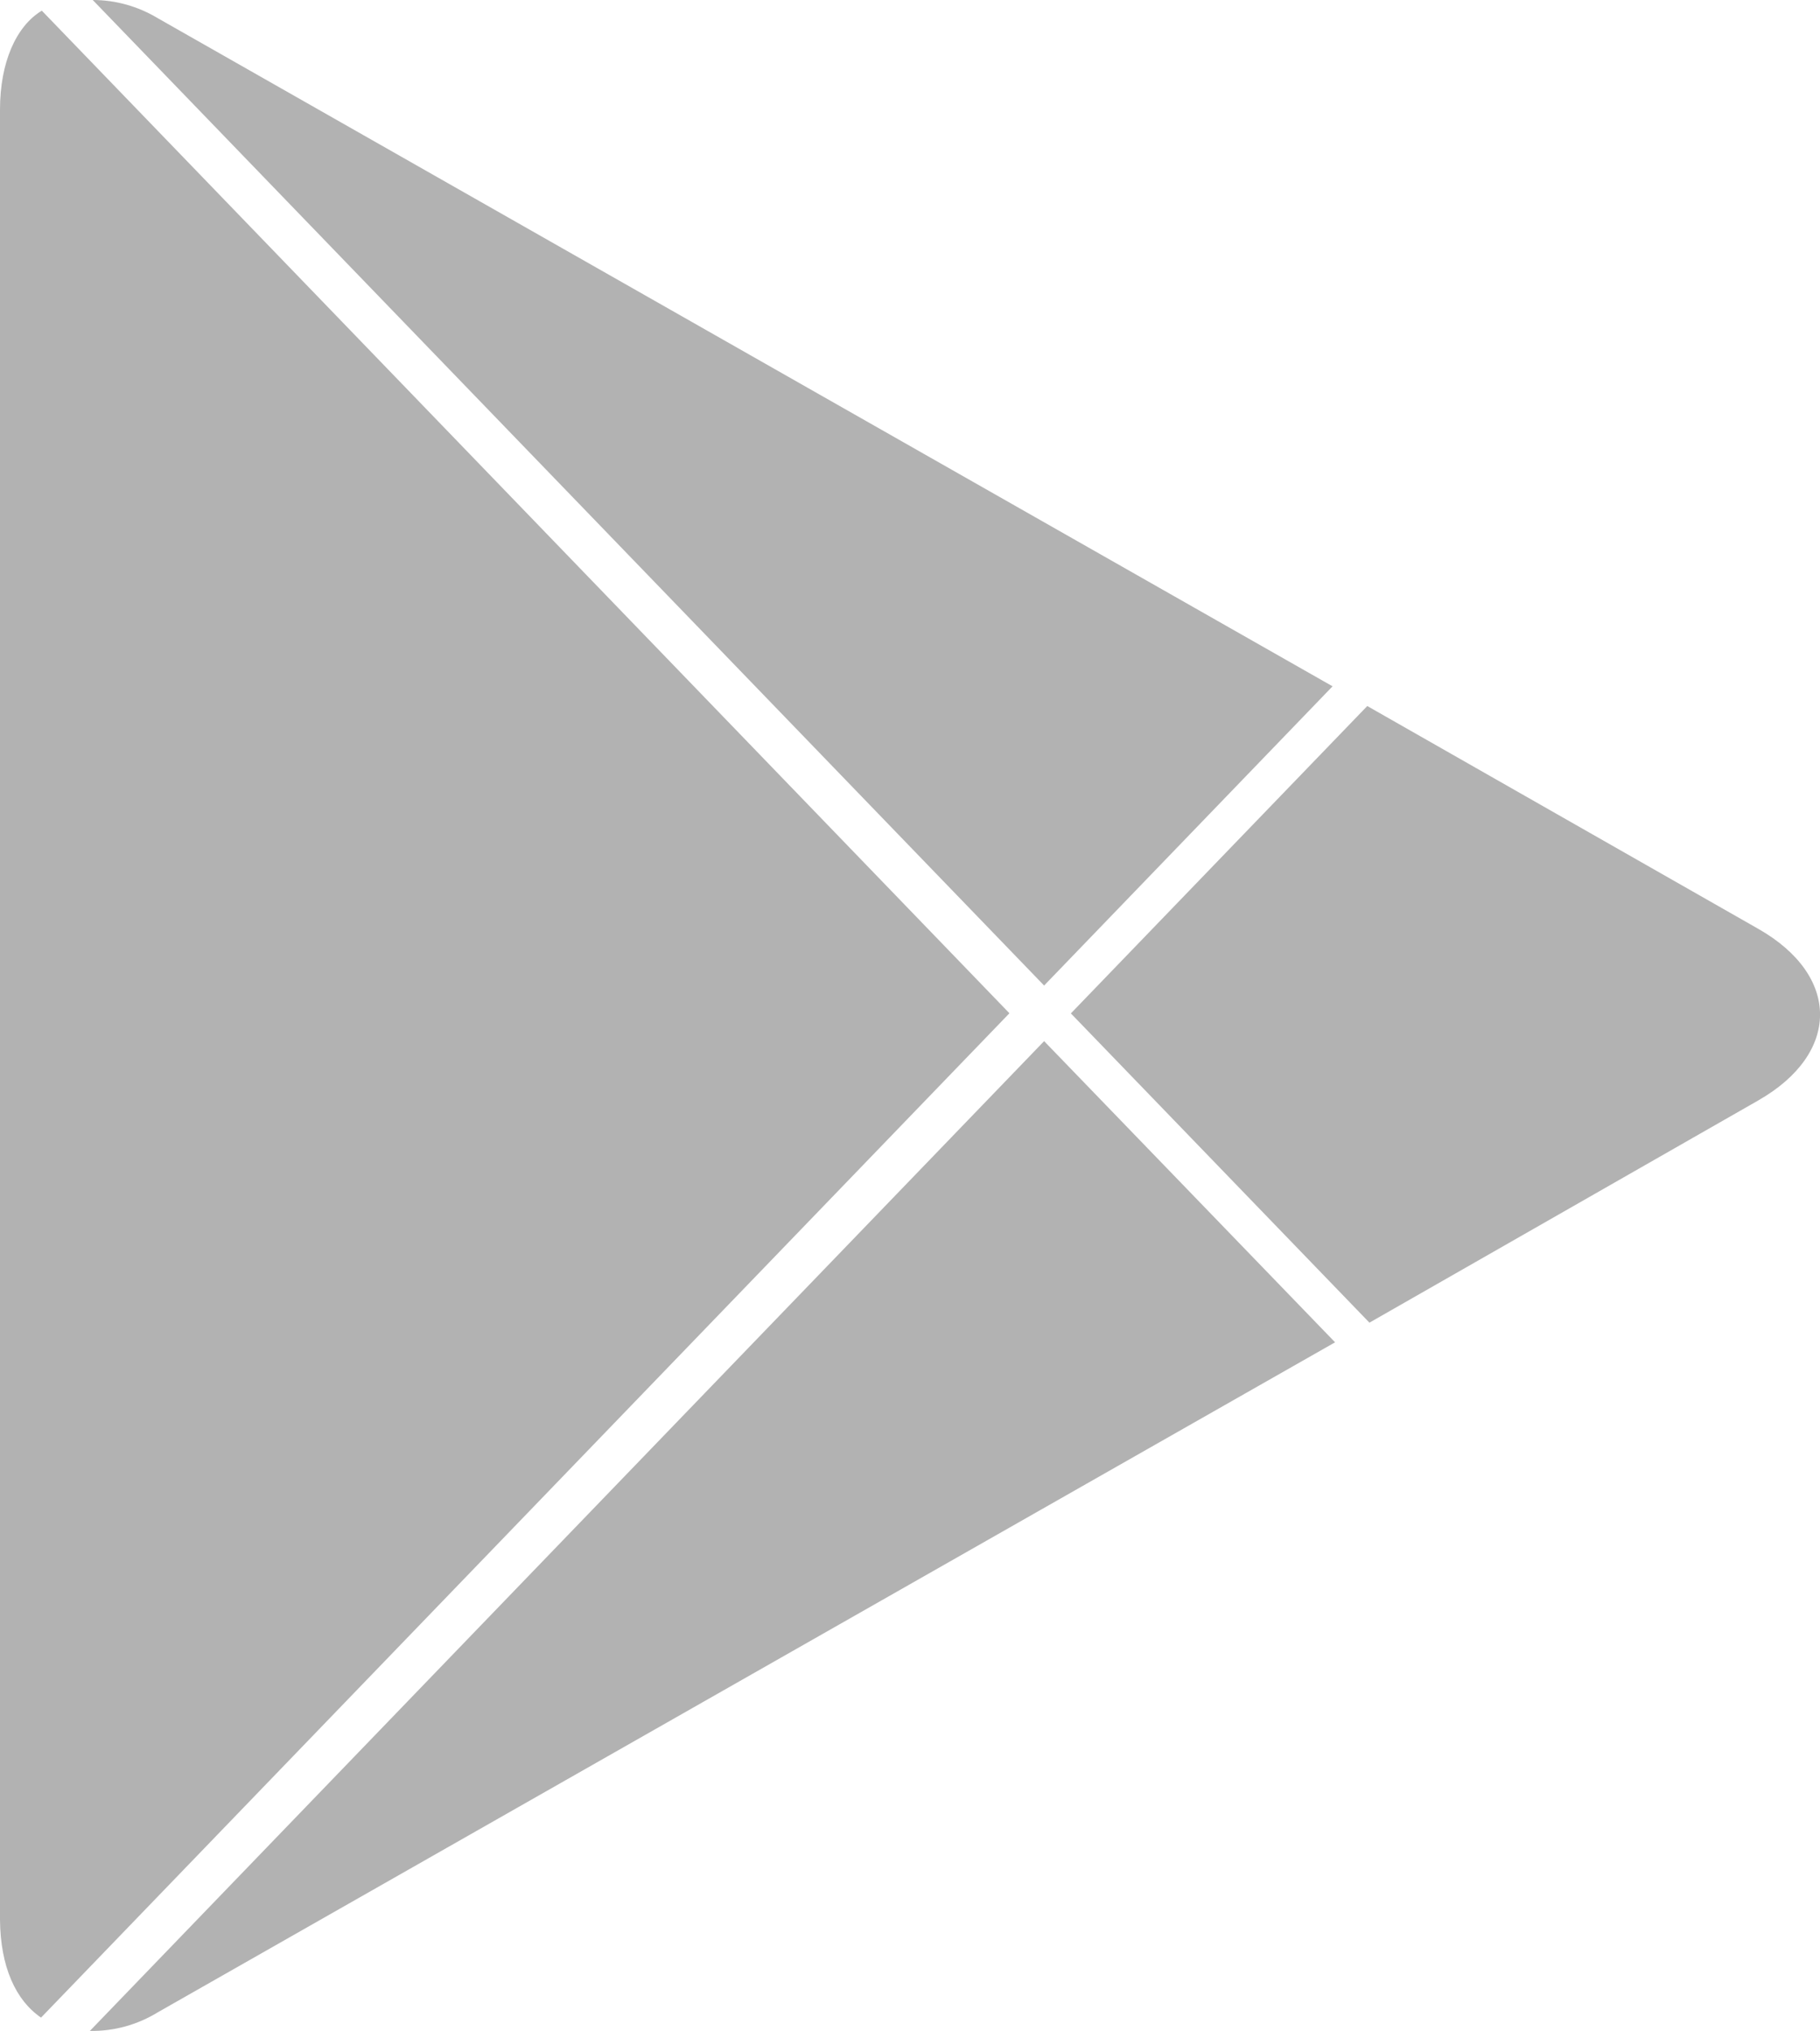 <svg width="26.122" height="29.151" viewBox="0 0 26.122 29.151" fill="none" xmlns="http://www.w3.org/2000/svg" xmlns:xlink="http://www.w3.org/1999/xlink">
	<desc>
			Created with Pixso.
	</desc>
	<defs/>
	<path id="path20903" d="M0.589 28.96L14.488 14.544L0.6 0.153C0.23 0.377 0 0.896 0 1.575L0 27.552C0.005 28.231 0.226 28.712 0.589 28.96Z" fill="#B2B2B2" fill-opacity="1" fill-rule="nonzero"/>
	<path id="path20905" d="M14.986 14.146L19.126 9.851L2.266 0.262C1.982 0.091 1.66 0 1.331 0L14.984 14.144L14.986 14.146Z" fill="#B2B2B2" fill-opacity="1" fill-rule="nonzero"/>
	<path id="path20907" d="M14.986 14.944L1.29 29.151C1.634 29.157 1.972 29.064 2.268 28.882L19.162 19.267L14.986 14.944Z" fill="#B2B2B2" fill-opacity="1" fill-rule="nonzero"/>
	<path id="path20909" d="M25.234 13.331L19.624 10.134L15.37 14.546L19.655 18.985L25.233 15.797C26.419 15.12 26.419 14.005 25.234 13.331Z" fill="#B2B2B2" fill-opacity="1" fill-rule="nonzero"/>
</svg>
